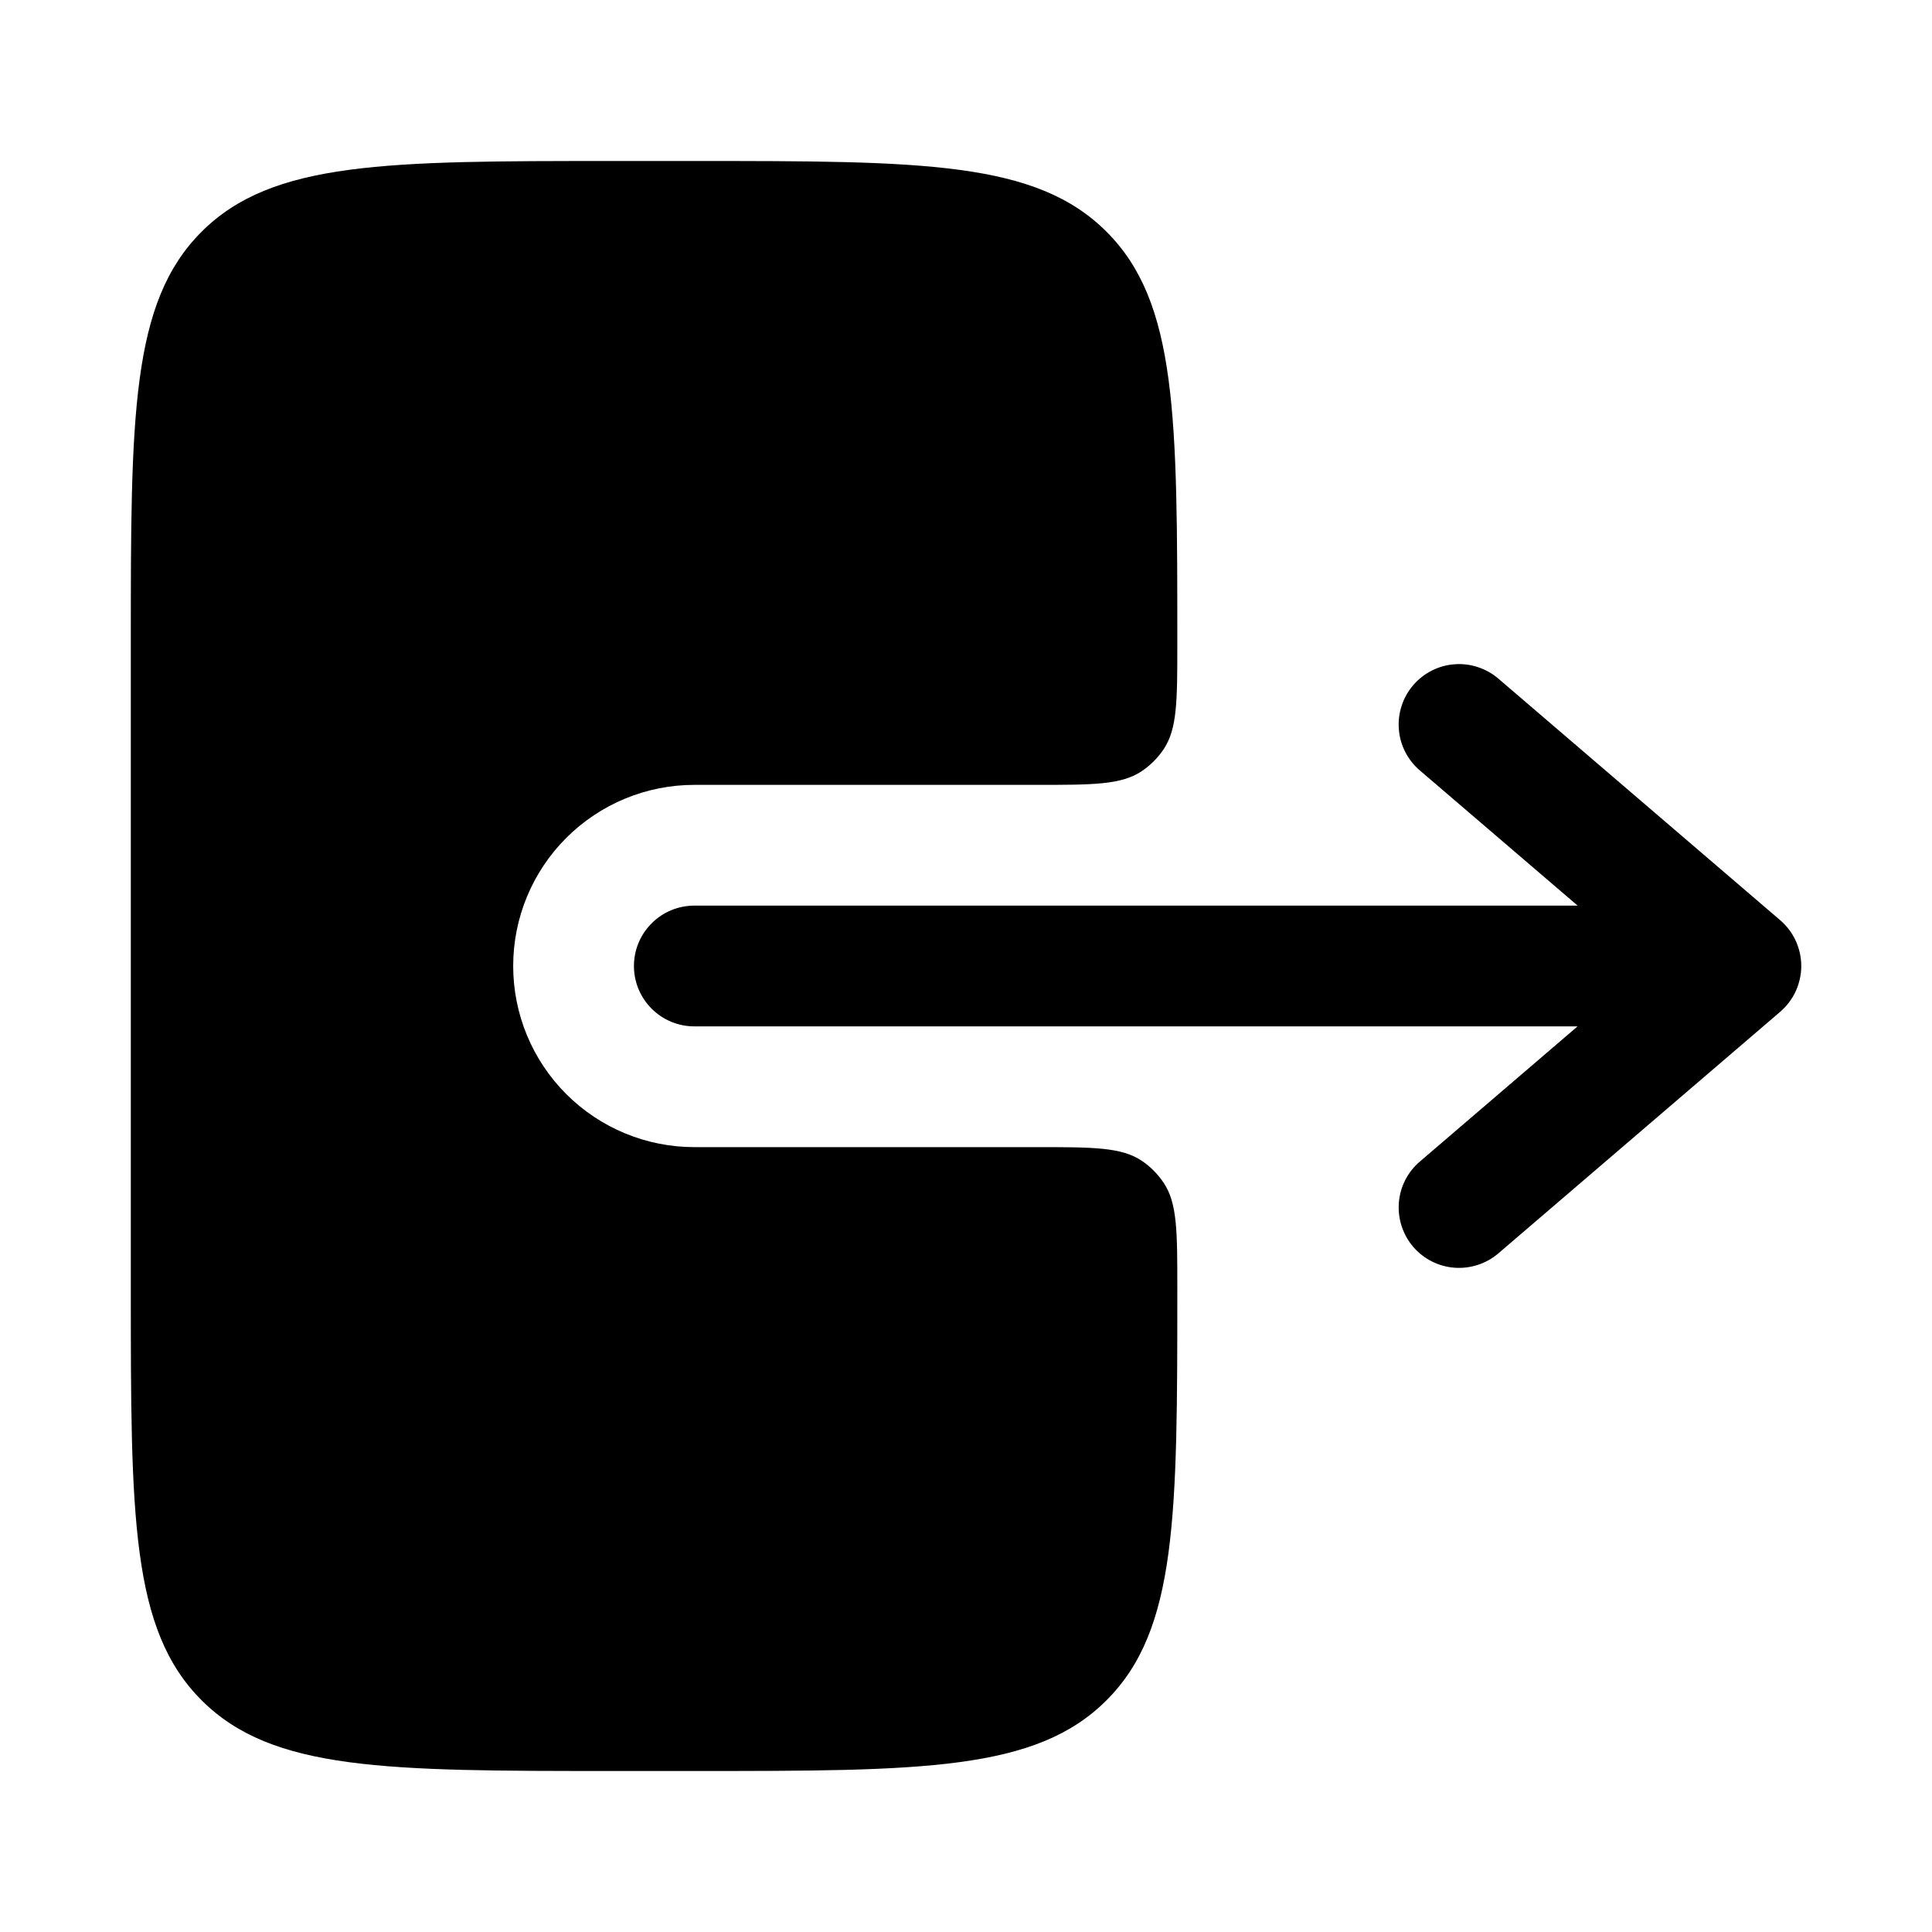 <svg width="24" height="24" viewBox="0 0 24 24" fill="none" xmlns="http://www.w3.org/2000/svg">
<g clip-path="url(#clip0_221_20561)">
<path fill-rule="evenodd" clip-rule="evenodd" d="M7.875 12C7.875 11.801 7.954 11.61 8.095 11.47C8.235 11.329 8.426 11.25 8.625 11.25H19.598L17.637 9.57C17.562 9.506 17.501 9.428 17.456 9.34C17.411 9.252 17.384 9.156 17.377 9.058C17.369 8.96 17.381 8.861 17.412 8.767C17.442 8.673 17.491 8.587 17.555 8.512C17.619 8.437 17.697 8.376 17.785 8.331C17.873 8.286 17.969 8.259 18.067 8.252C18.165 8.244 18.264 8.256 18.358 8.287C18.451 8.317 18.538 8.366 18.613 8.43L22.113 11.43C22.195 11.5 22.262 11.588 22.307 11.686C22.352 11.784 22.376 11.892 22.376 12C22.376 12.108 22.352 12.215 22.307 12.314C22.262 12.412 22.195 12.499 22.113 12.57L18.613 15.57C18.462 15.699 18.265 15.763 18.067 15.748C17.869 15.733 17.684 15.639 17.555 15.488C17.426 15.337 17.362 15.14 17.377 14.942C17.392 14.743 17.486 14.559 17.637 14.43L19.597 12.75H8.625C8.426 12.75 8.235 12.671 8.095 12.53C7.954 12.39 7.875 12.199 7.875 12Z" fill="black"/>
<path d="M14.625 8C14.625 8.702 14.625 9.053 14.456 9.306C14.383 9.415 14.29 9.508 14.181 9.581C13.928 9.75 13.577 9.75 12.875 9.75H8.625C8.028 9.75 7.456 9.987 7.034 10.409C6.612 10.831 6.375 11.403 6.375 12C6.375 12.597 6.612 13.169 7.034 13.591C7.456 14.013 8.028 14.25 8.625 14.25H12.875C13.577 14.25 13.928 14.25 14.181 14.418C14.29 14.491 14.383 14.585 14.456 14.694C14.625 14.947 14.625 15.298 14.625 16C14.625 18.828 14.625 20.243 13.746 21.121C12.868 22 11.454 22 8.626 22H7.626C4.796 22 3.383 22 2.504 21.121C1.625 20.243 1.625 18.828 1.625 16V8C1.625 5.172 1.625 3.757 2.504 2.879C3.383 2.001 4.797 2 7.625 2H8.625C11.454 2 12.868 2 13.746 2.879C14.625 3.757 14.625 5.172 14.625 8Z" fill="black"/>
</g>
<defs>
<clipPath id="clip0_221_20561">
<rect width="24" height="24" fill="white"/>
</clipPath>
</defs>
</svg>
